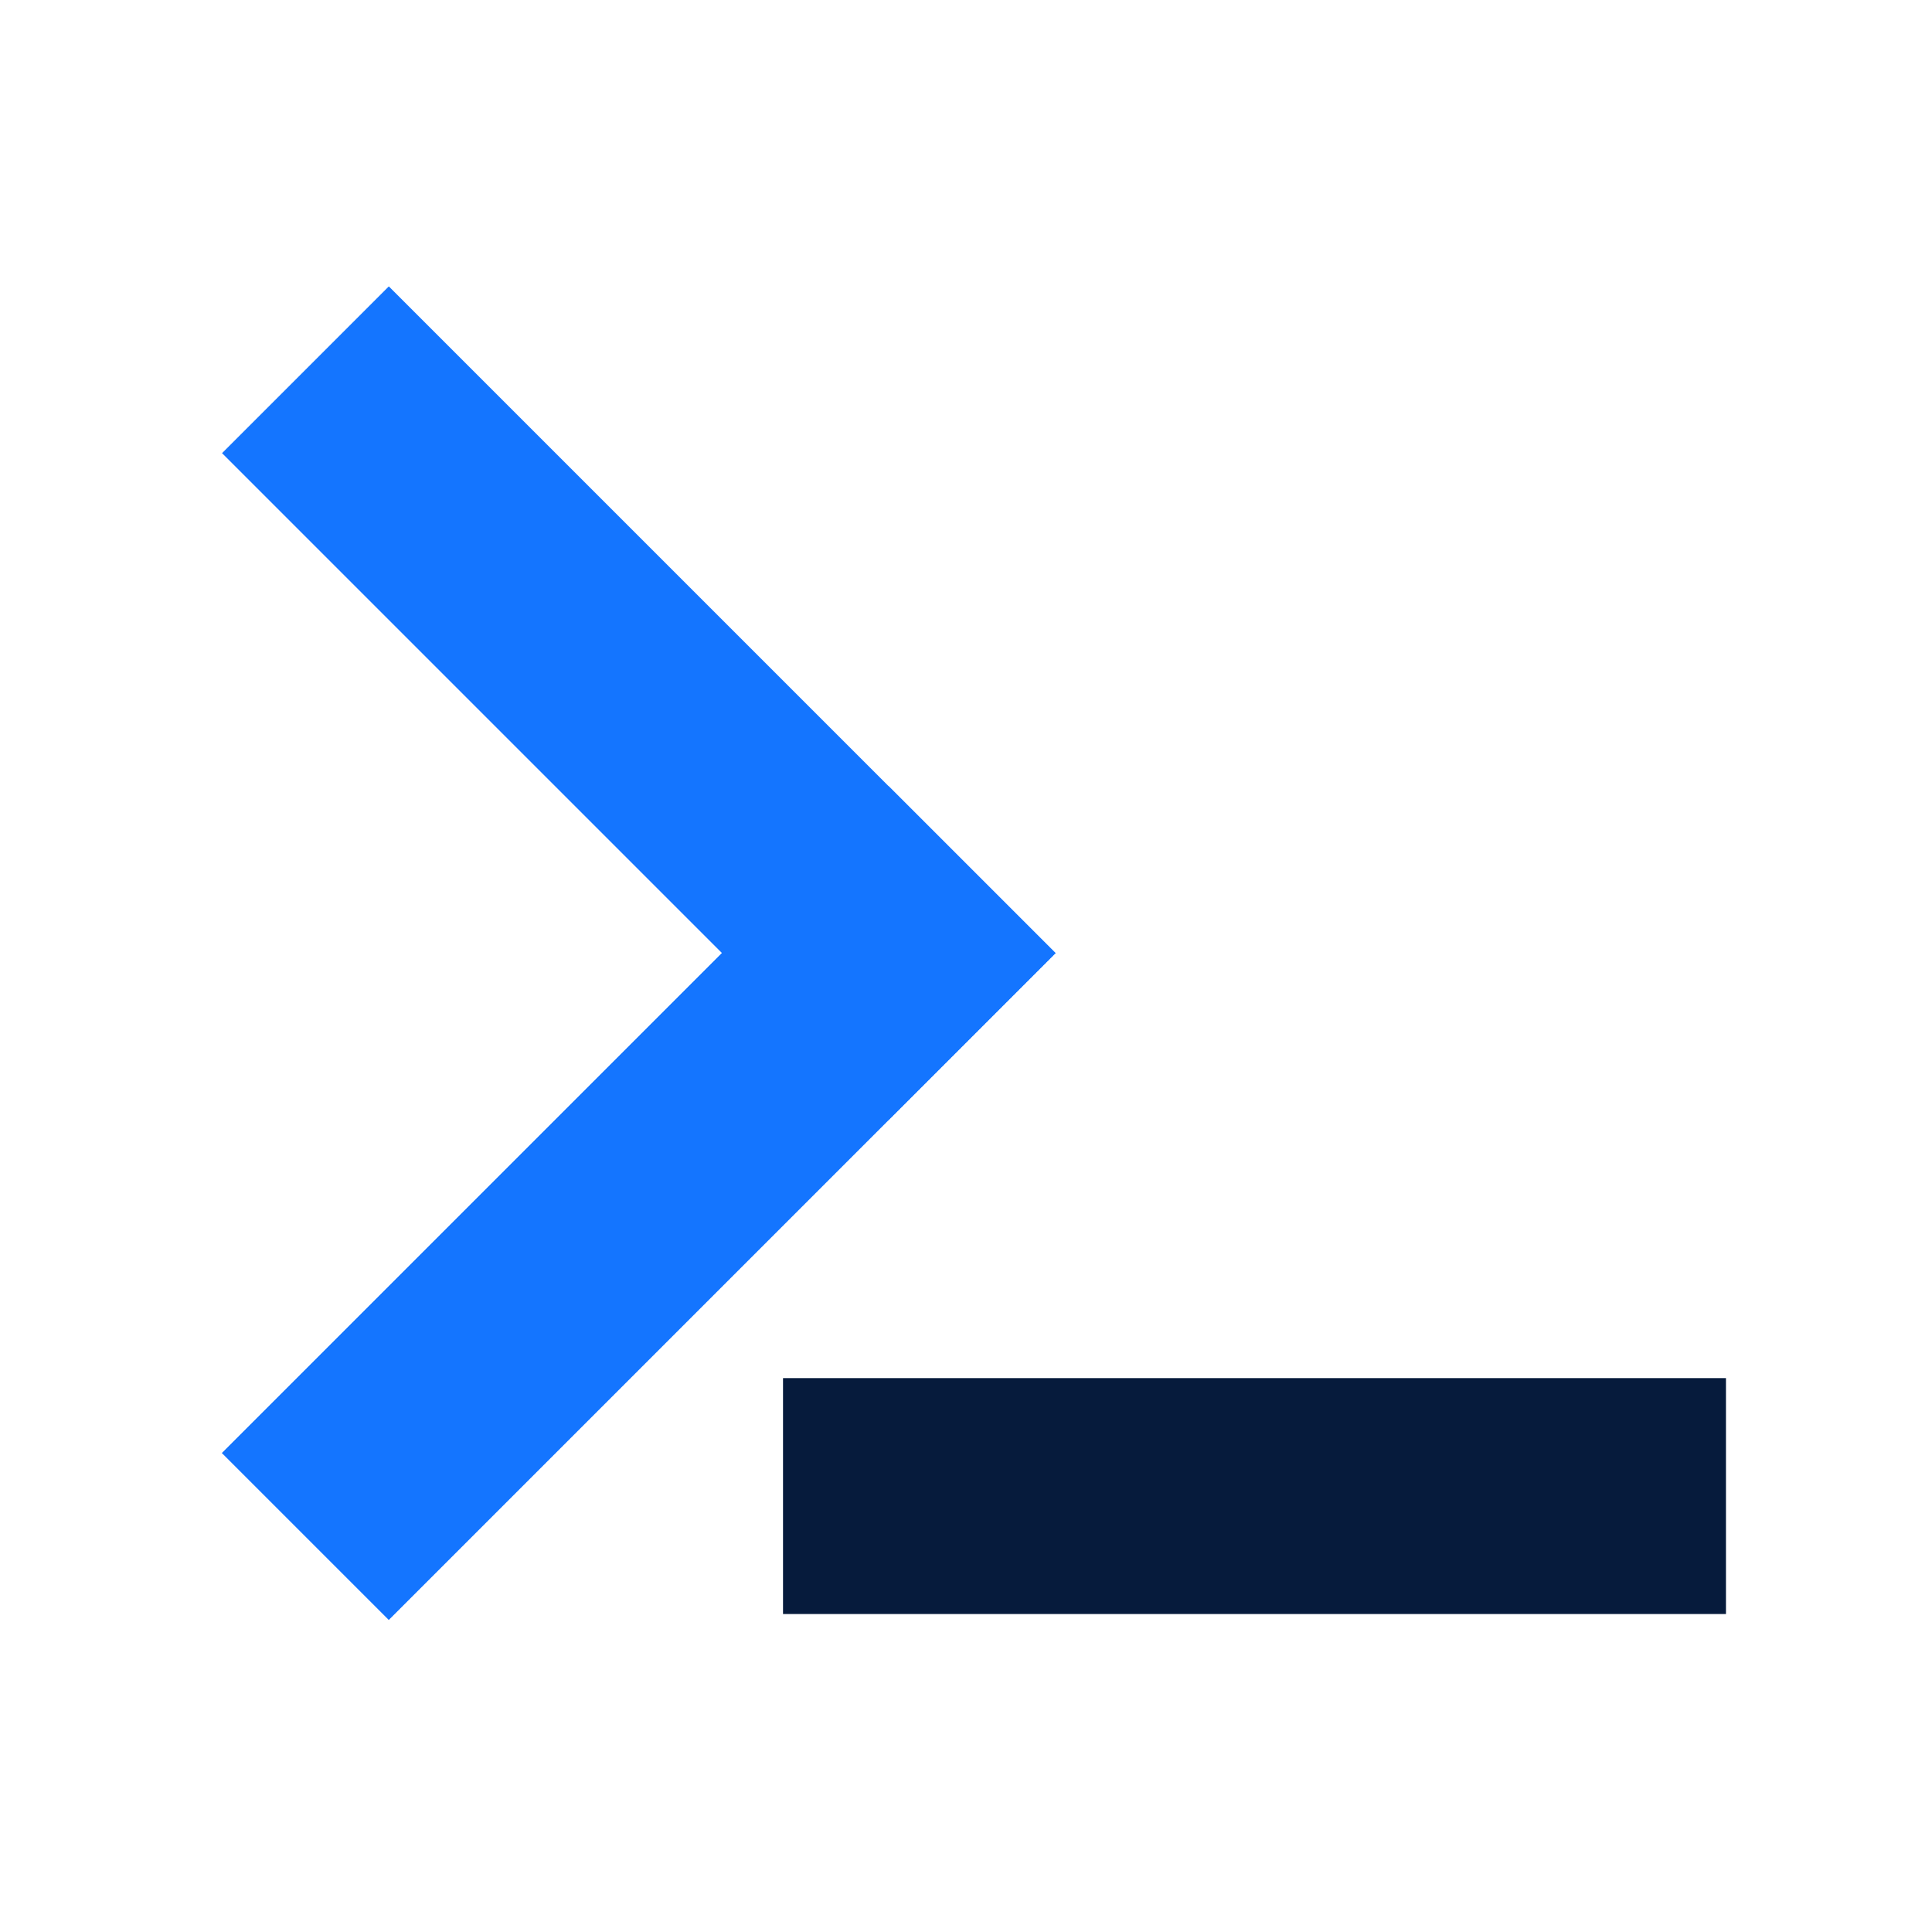 <?xml version="1.0" encoding="UTF-8" standalone="no"?>
<!DOCTYPE svg PUBLIC "-//W3C//DTD SVG 1.1//EN" "http://www.w3.org/Graphics/SVG/1.1/DTD/svg11.dtd">
<svg width="100%" height="100%" viewBox="0 0 1024 1024" version="1.1" xmlns="http://www.w3.org/2000/svg" xmlns:xlink="http://www.w3.org/1999/xlink" xml:space="preserve" xmlns:serif="http://www.serif.com/" style="fill-rule:evenodd;clip-rule:evenodd;stroke-linejoin:round;stroke-miterlimit:2;">
    <g transform="matrix(-3.81063e-17,-1.191,0.755,4.62509e-17,335.765,1176.94)">
        <rect x="269.925" y="104.971" width="104.971" height="661.958" style="fill:rgb(6,27,60);"/>
    </g>
    <g transform="matrix(-0.707,0.707,-0.707,-0.707,912.927,434.372)">
        <g transform="matrix(1.191,0,0,0.755,-21.432,120.707)">
            <rect x="269.925" y="104.971" width="104.971" height="661.958" style="fill:rgb(20,117,255);"/>
        </g>
        <g transform="matrix(7.2916e-17,-1.191,0.755,4.62509e-17,220.833,646.448)">
            <rect x="269.925" y="104.971" width="104.971" height="661.958" style="fill:rgb(20,117,255);"/>
        </g>
        <g transform="matrix(7.2916e-17,-1.191,0.755,4.62509e-17,220.833,646.448)">
            <rect x="269.925" y="104.971" width="104.971" height="661.958" style="fill:rgb(20,117,255);"/>
        </g>
    </g>
</svg>
